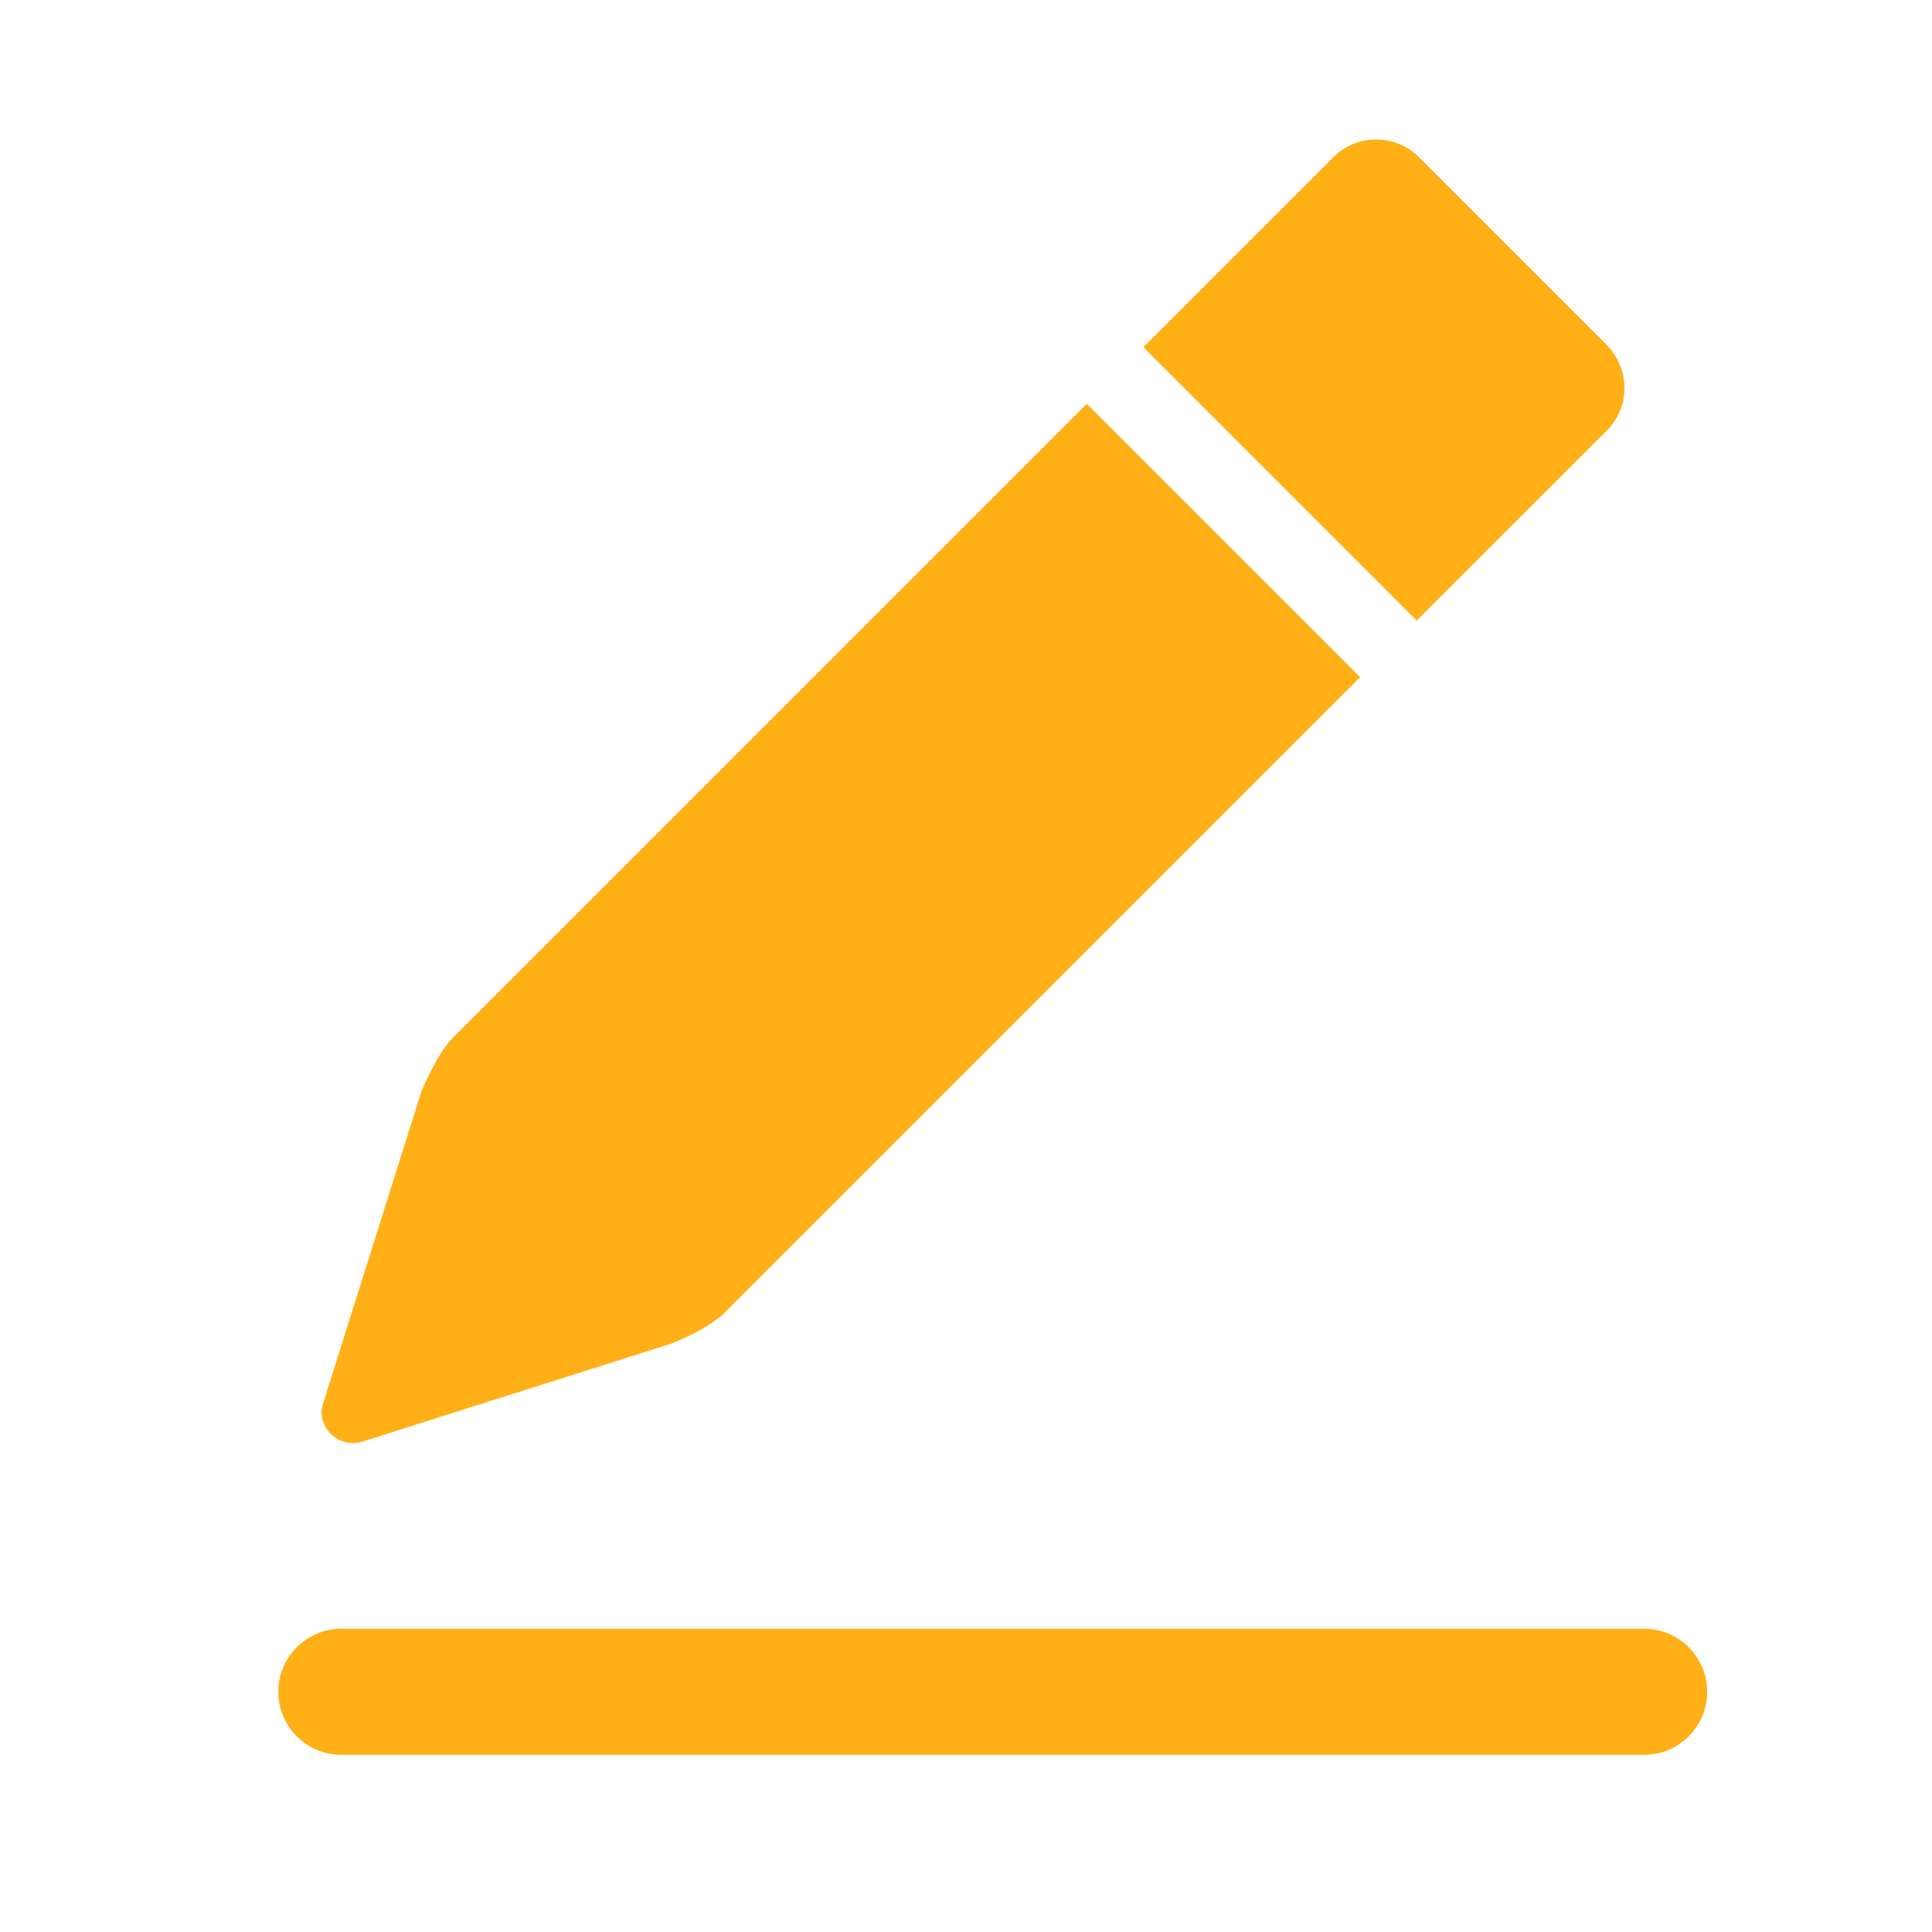 <svg width="20" height="20" viewBox="0 0 20 20" fill="none" xmlns="http://www.w3.org/2000/svg">
<g id="Frame">
<path id="Vector" d="M3.533 18.166C3.168 18.166 2.881 17.867 2.881 17.513C2.881 17.148 3.179 16.861 3.533 16.861H17.021C17.386 16.861 17.673 17.16 17.673 17.513C17.673 17.878 17.375 18.166 17.021 18.166H3.533ZM16.634 3.572L14.688 1.626C14.445 1.383 14.047 1.383 13.804 1.626L11.836 3.594L14.666 6.424L16.634 4.457C16.877 4.213 16.877 3.826 16.634 3.572ZM11.25 4.18L4.694 10.736C4.517 10.913 4.362 11.3 4.362 11.3L3.345 14.528C3.268 14.771 3.5 14.993 3.743 14.926L6.949 13.909C6.949 13.909 7.336 13.765 7.524 13.566L14.08 7.01L11.25 4.18Z" fill="#FFB017"/>
</g>
</svg>
